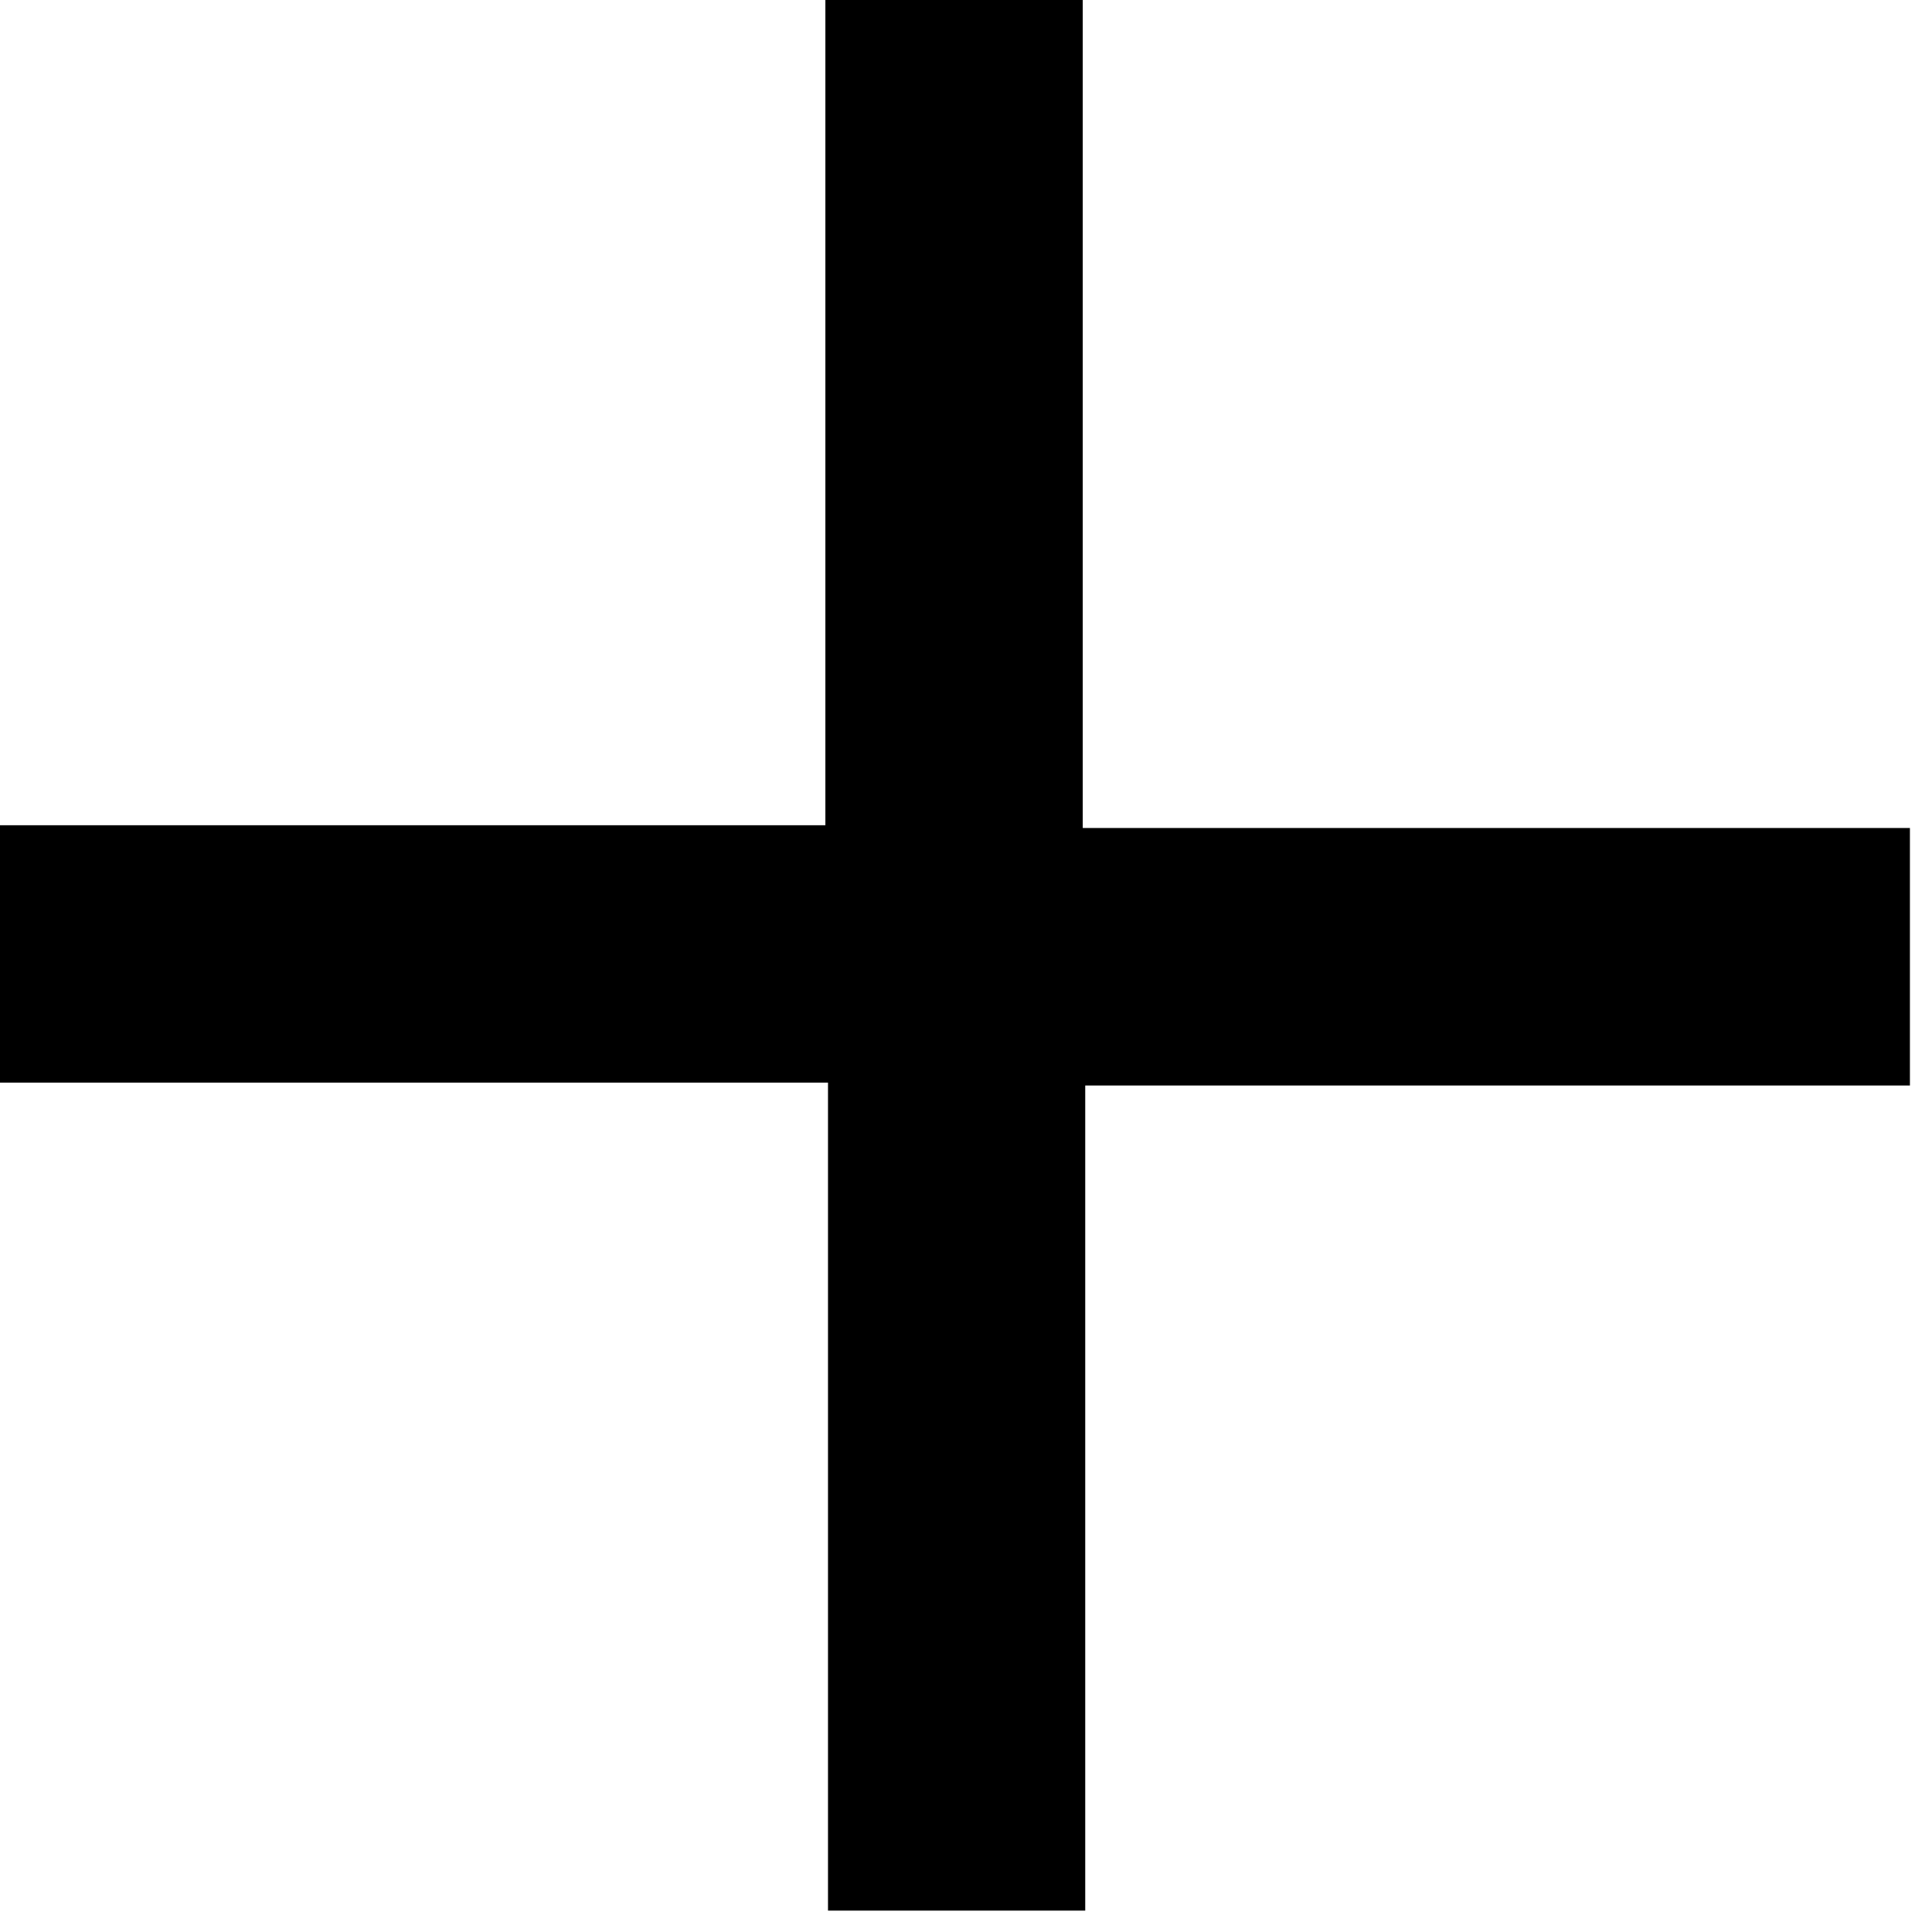 <?xml version="1.0" encoding="UTF-8"?>
<svg width="14px" height="14px" viewBox="0 0 14 14" version="1.1" xmlns="http://www.w3.org/2000/svg" xmlns:xlink="http://www.w3.org/1999/xlink">
    <!-- Generator: Sketch 46.2 (44496) - http://www.bohemiancoding.com/sketch -->
    <title>plus-wit-zwart-rond</title>
    <desc>Created with Sketch.</desc>
    <defs></defs>
    <g id="Page-1" stroke="none" stroke-width="1" fill="none" fill-rule="evenodd">
        <g id="plus-wit-zwart-rond" fill-rule="nonzero" fill="#000000">
            <polygon id="Fill-2" points="7.846 7.845 7.846 3.98 7.846 -8.8817842e-16 5.981 -8.8817842e-16 5.981 5.98 0 5.98 0 7.845 3.981 7.845"></polygon>
            <polygon id="Fill-3" points="6 6 9.864 6 13.84 6 13.84 7.866 7.864 7.866 7.864 13.845 6 13.845 6 9.866"></polygon>
        </g>
    </g>
</svg>
